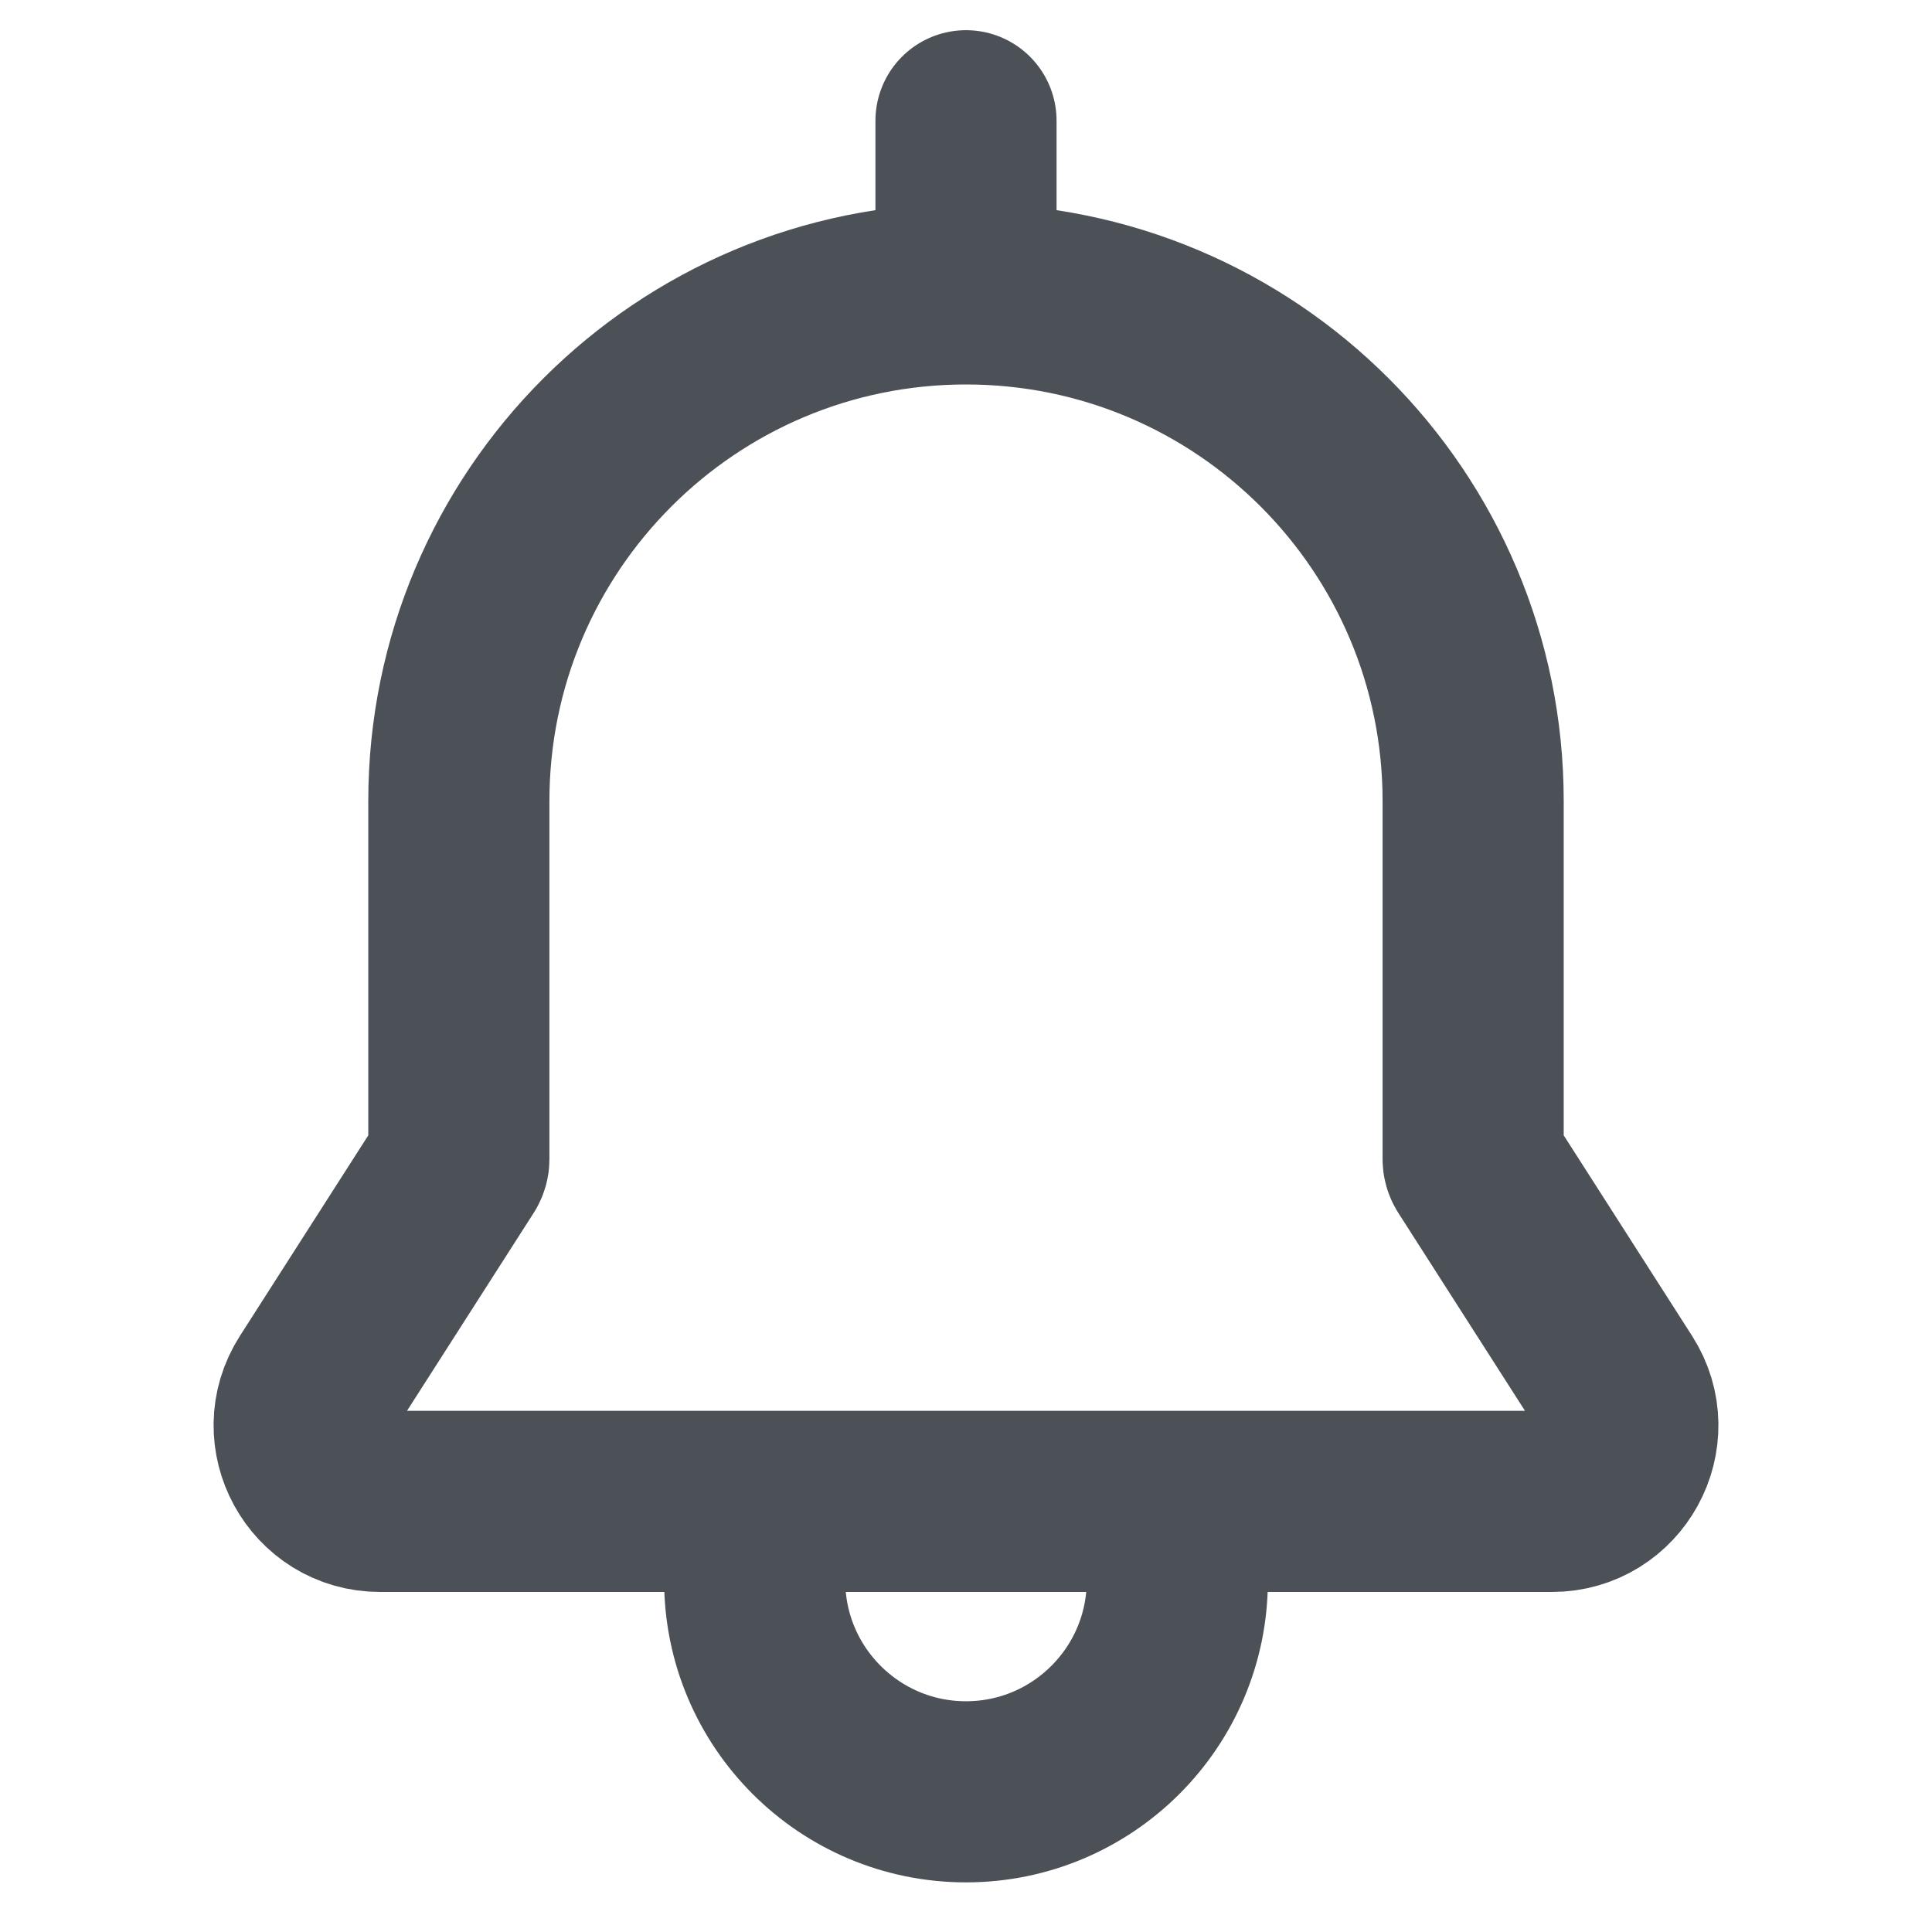 <svg width="16" height="16" viewBox="0 0 16 16" fill="none" xmlns="http://www.w3.org/2000/svg">
<path d="M9.75 12.742V13.089C9.75 14.055 8.966 14.839 8 14.839C7.034 14.839 6.25 14.055 6.25 13.089V12.742" stroke="#4C5057" stroke-width="1.5"/>
<path d="M3.8 6.634C3.8 4.314 5.68 2.434 8 2.434V2.434C10.32 2.434 12.2 4.314 12.2 6.634V9.6C12.2 9.614 12.204 9.627 12.211 9.639L13.381 11.467C13.649 11.885 13.348 12.434 12.852 12.434H3.148C2.652 12.434 2.351 11.885 2.619 11.467L3.789 9.639C3.796 9.627 3.8 9.614 3.8 9.6V6.634Z" stroke="#4C5057" stroke-width="1.5" stroke-linejoin="round"/>
<path d="M8 1V2.129" stroke="#4C5057" stroke-width="1.5" stroke-linecap="round"/>
</svg>
